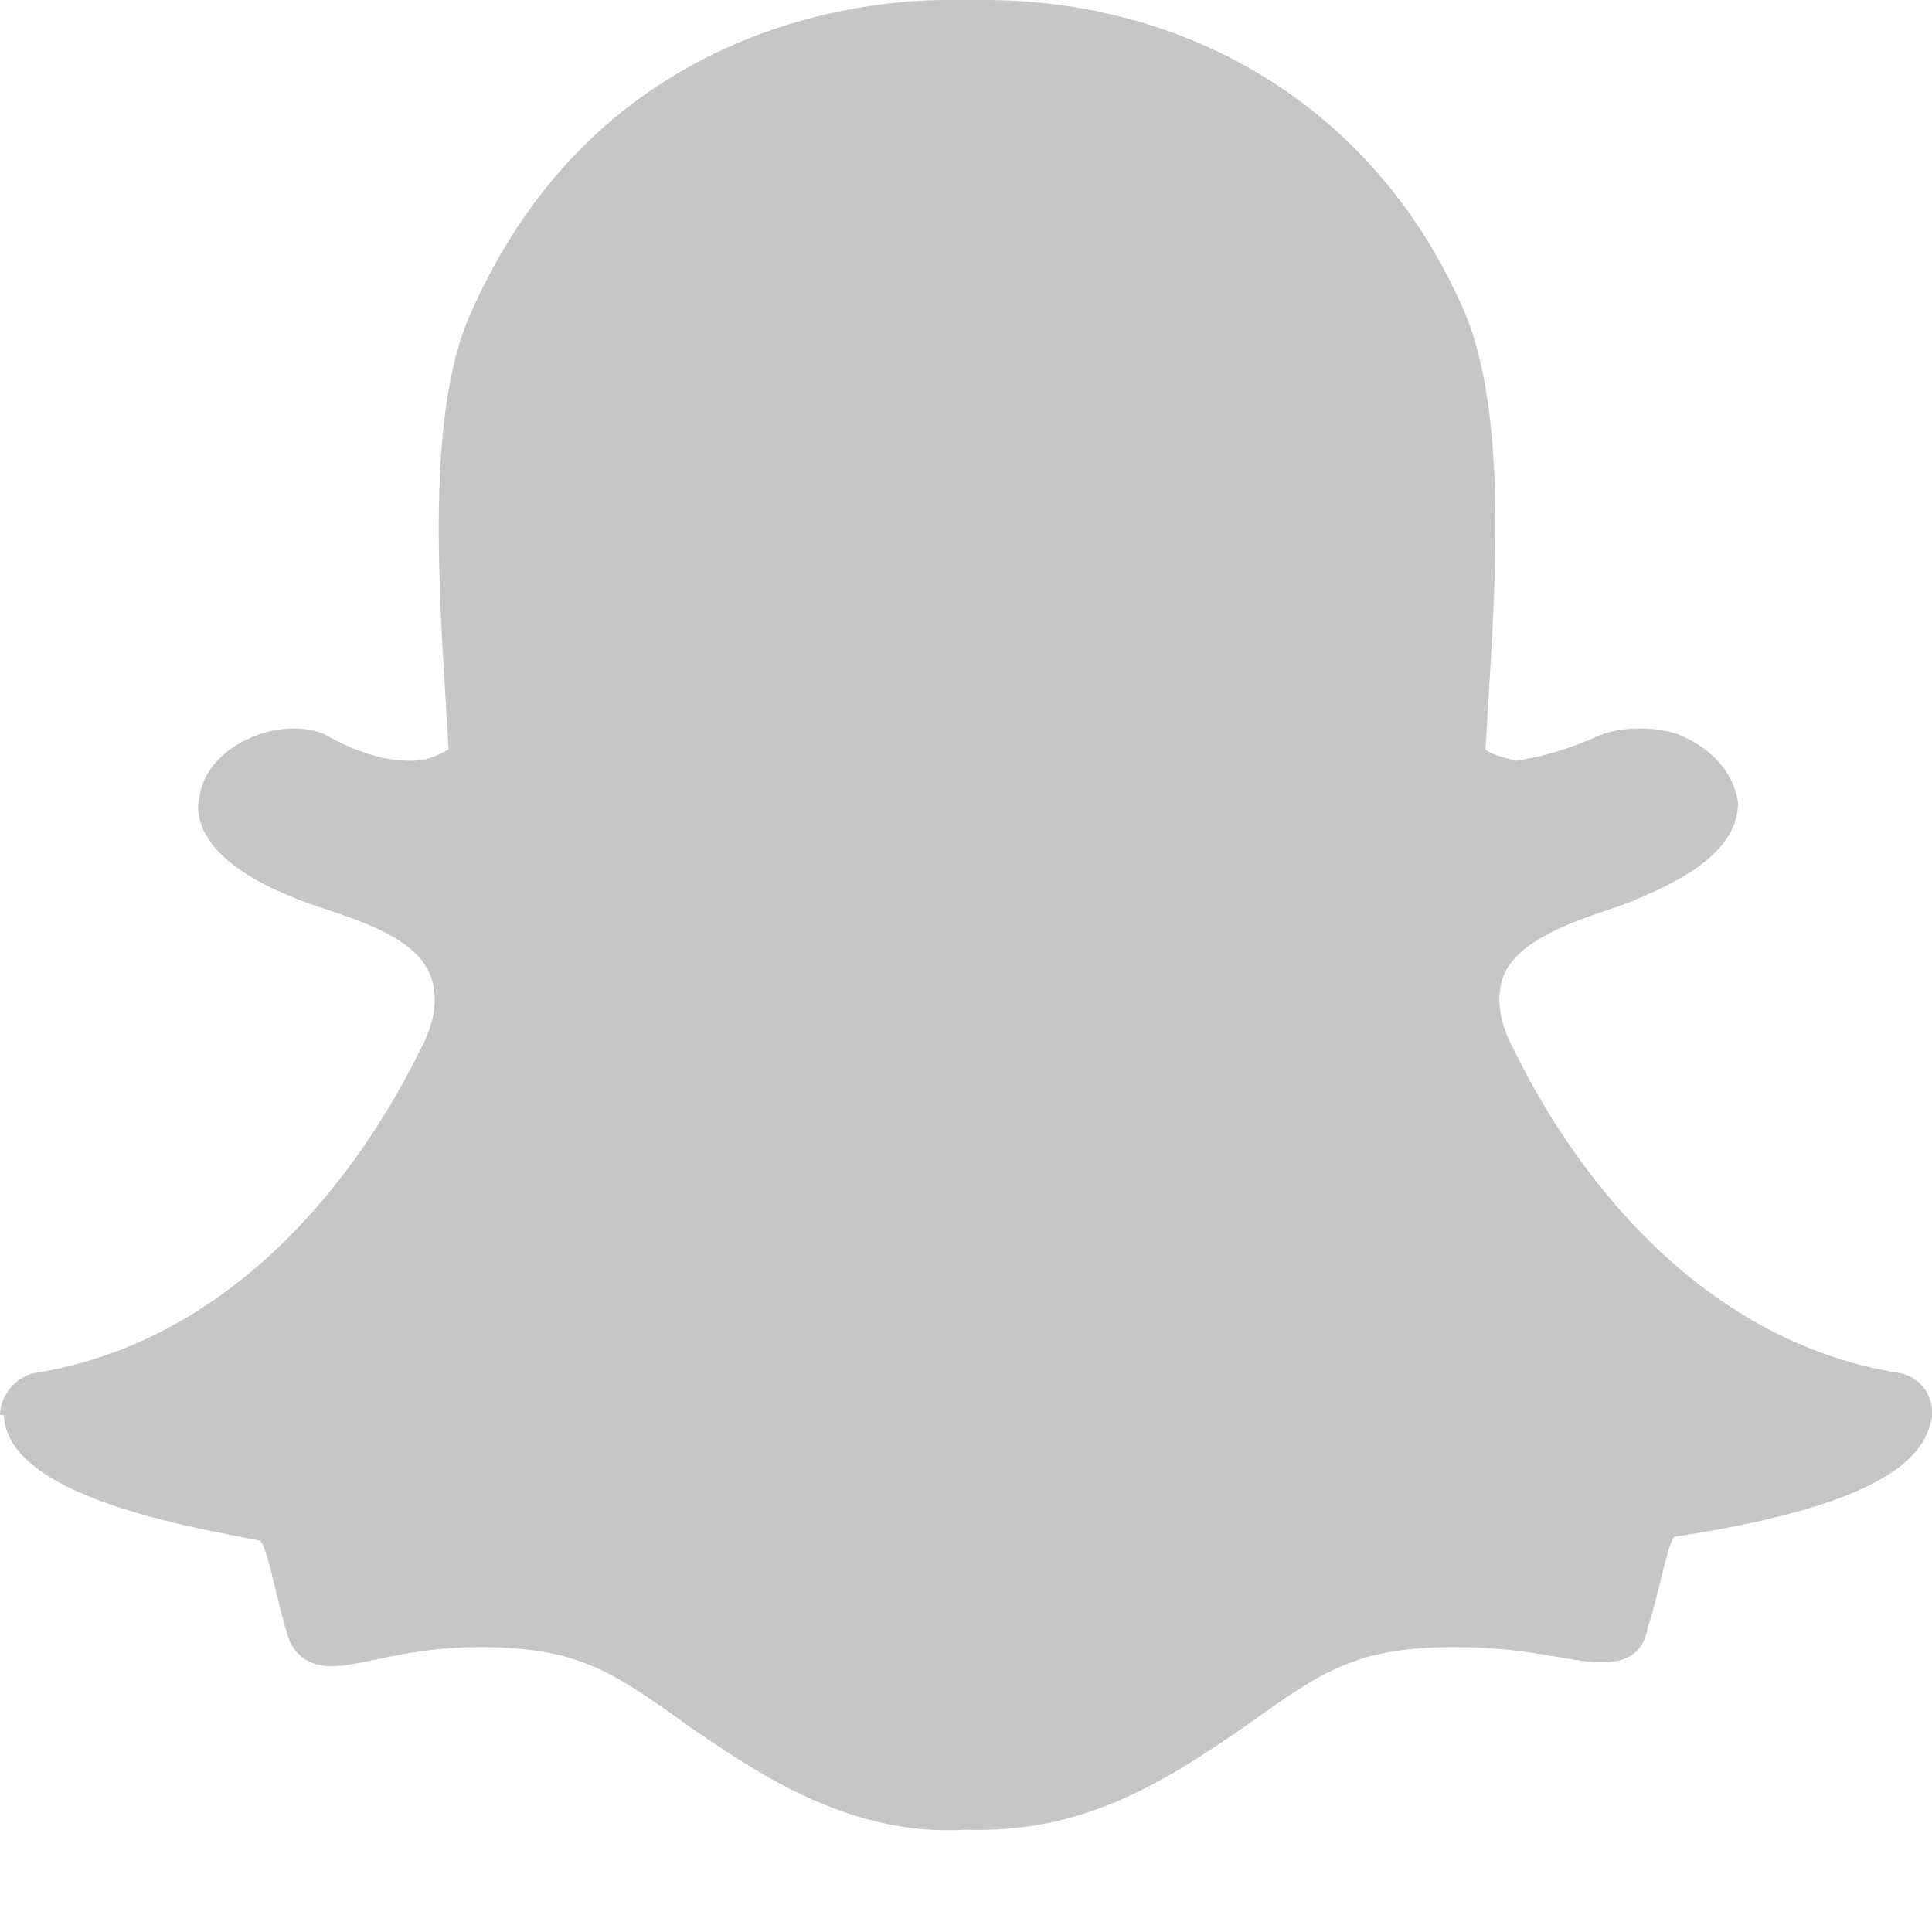 <svg width="18" height="18" viewBox="0 0 18 18" fill="none" xmlns="http://www.w3.org/2000/svg">
<path d="M17.95 13.361C18.09 13.078 17.914 12.83 17.704 12.794C15.245 12.405 14.156 9.853 14.086 9.746C13.945 9.463 13.945 9.25 14.015 9.073C14.156 8.754 14.683 8.577 14.999 8.471C15.104 8.435 15.21 8.4 15.28 8.364C15.877 8.116 16.193 7.833 16.193 7.478C16.158 7.23 15.982 6.982 15.631 6.84C15.42 6.769 15.139 6.769 14.929 6.84C14.613 6.982 14.367 7.053 14.121 7.088C13.98 7.053 13.875 7.017 13.84 6.982C13.91 5.706 14.086 3.899 13.629 2.871C12.786 0.957 11.03 0 9.168 0C9.133 0 8.852 0 8.817 0C8.079 0 5.585 0.213 4.391 2.906C3.934 3.899 4.11 5.742 4.18 6.982C4.11 7.017 4.004 7.088 3.829 7.088C3.583 7.088 3.337 7.017 3.021 6.84C2.599 6.663 1.932 6.947 1.862 7.407C1.791 7.655 1.932 8.045 2.74 8.364C3.056 8.506 3.829 8.648 4.004 9.073C4.075 9.25 4.075 9.463 3.934 9.746C3.864 9.853 2.775 12.405 0.316 12.794C0.141 12.83 0 13.007 0 13.184H0.035C0.07 13.929 1.686 14.212 2.424 14.354C2.494 14.425 2.564 14.85 2.67 15.204C2.705 15.346 2.81 15.524 3.091 15.524C3.372 15.524 3.794 15.346 4.461 15.346C5.374 15.346 5.69 15.559 6.428 16.09C6.955 16.445 7.868 17.118 8.992 17.047C10.081 17.083 10.819 16.622 11.592 16.09C12.329 15.559 12.645 15.346 13.559 15.346C14.261 15.346 14.613 15.488 14.929 15.488C15.175 15.488 15.315 15.382 15.35 15.169C15.456 14.85 15.526 14.425 15.596 14.318C17.001 14.106 17.774 13.787 17.95 13.361Z" fill="#C6C6C6"/>
</svg>
